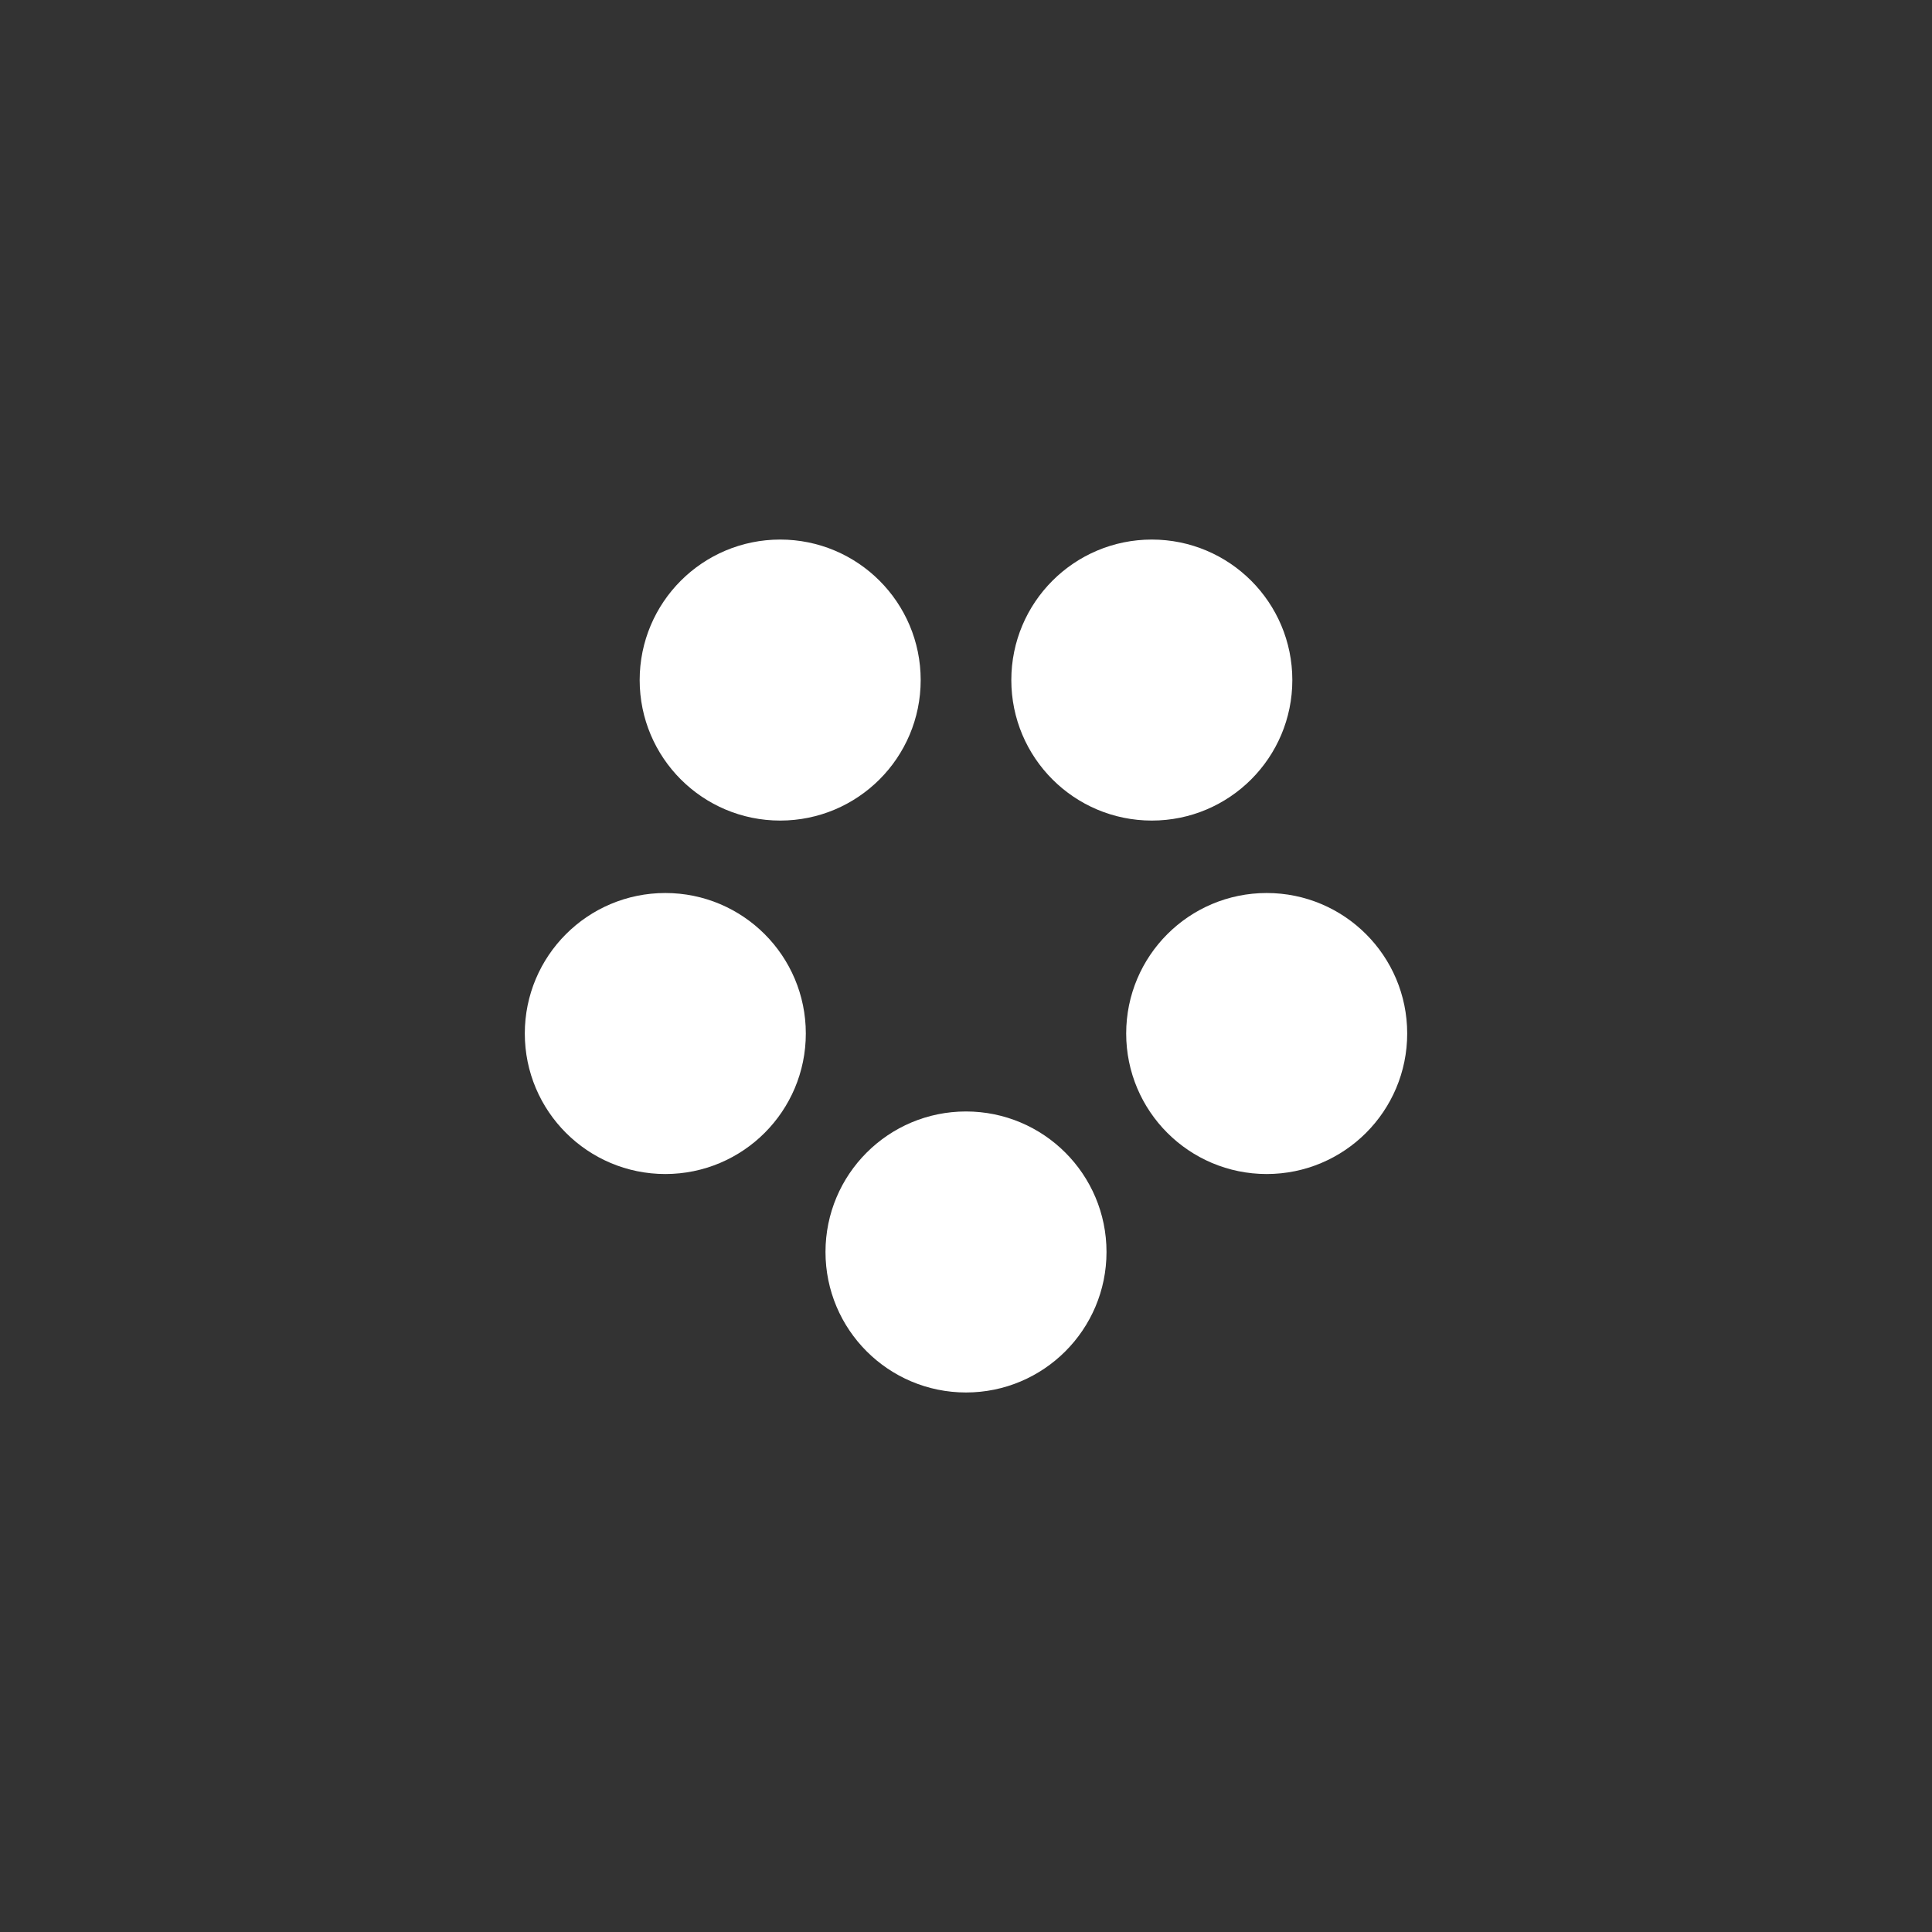 <svg xmlns="http://www.w3.org/2000/svg" xmlns:svg="http://www.w3.org/2000/svg" id="svg2" width="55" height="55" version="1.0"><rect width="100%" height="100%" fill="#333333" stroke="none"/><g id="g6" transform="translate(-35,-10.859)" style="fill:#fff;fill-opacity:1;stroke:#fff;stroke-opacity:1"><g id="g8" transform="translate(62.5,5)" style="fill:#fff;fill-opacity:1;stroke:#fff;stroke-opacity:1"><circle id="circle10" cx="0" cy="41.5" r="3" style="fill:#fff;fill-opacity:1;stroke:#fff;stroke-width:2;stroke-opacity:1"/><circle id="circle12" cx="8.56" cy="35.281" r="3" style="fill:#fff;fill-opacity:1;stroke:#fff;stroke-width:2;stroke-opacity:1"/><circle id="circle14" cx="5.29" cy="25.219" r="3" style="fill:#fff;fill-opacity:1;stroke:#fff;stroke-width:2;stroke-opacity:1"/><circle id="circle16" cx="-5.29" cy="25.219" r="3" style="fill:#fff;fill-opacity:1;stroke:#fff;stroke-width:2;stroke-opacity:1"/><circle id="circle18" cx="-8.56" cy="35.281" r="3" style="fill:#fff;fill-opacity:1;stroke:#fff;stroke-width:2;stroke-opacity:1"/></g></g></svg>